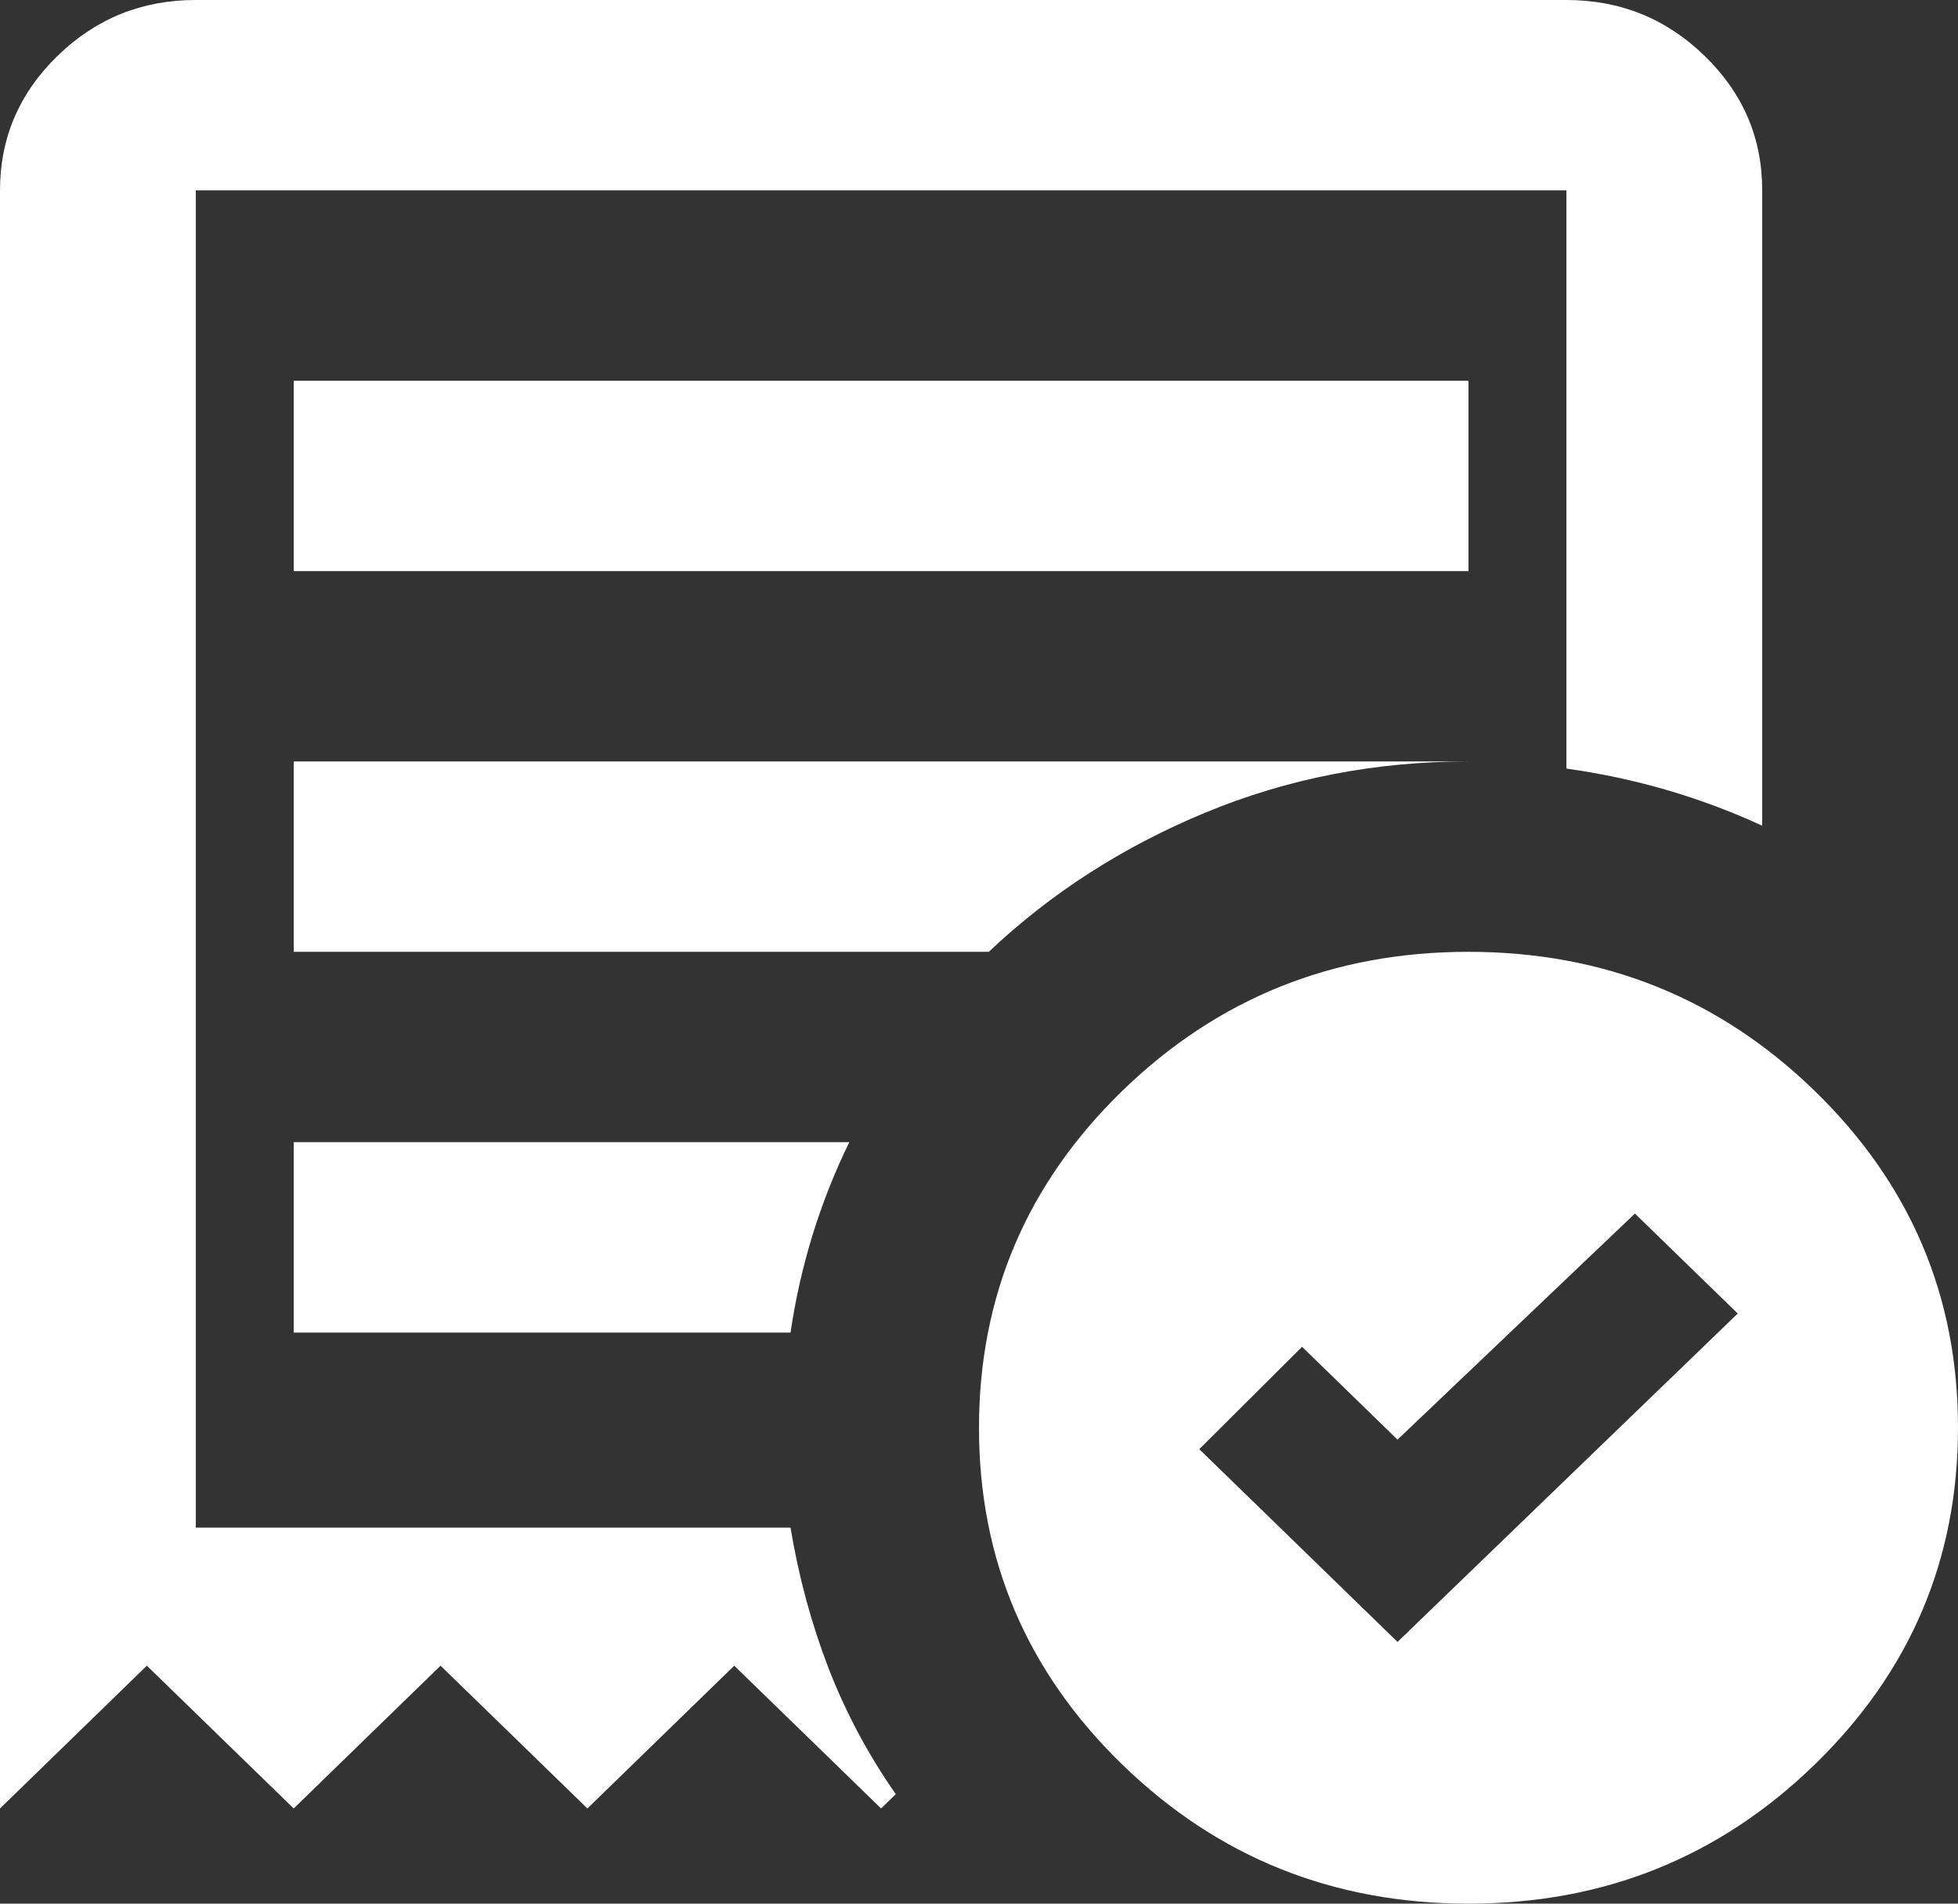 <svg width="36" height="35" viewBox="0 0 36 35" fill="none" xmlns="http://www.w3.org/2000/svg">
<rect x="0" y="0" width="36" height="35" fill="#333333" stroke="none"/>
<path d="M25.695 30.188L31.95 24.15L30.06 22.312L25.695 26.469L23.94 24.762L22.05 26.644L25.695 30.188ZM5.4 10.5H27V7H5.4V10.5ZM27 35C24.51 35 22.387 34.147 20.632 32.44C18.876 30.733 17.999 28.67 18 26.25C18 23.829 18.878 21.765 20.633 20.058C22.389 18.352 24.511 17.499 27 17.5C29.49 17.5 31.613 18.353 33.368 20.06C35.124 21.767 36.001 23.83 36 26.25C36 28.671 35.122 30.735 33.367 32.441C31.611 34.148 29.489 35.001 27 35ZM0 33.25V3.5C0 2.538 0.353 1.713 1.058 1.027C1.764 0.341 2.611 -0.001 3.6 2.97114e-06H28.8C29.79 2.97114e-06 30.638 0.343 31.343 1.029C32.049 1.715 32.401 2.539 32.4 3.5V15.181C31.83 14.919 31.245 14.7 30.645 14.525C30.045 14.35 29.43 14.219 28.8 14.131V3.5H3.6V28.087H14.535C14.685 28.992 14.918 29.852 15.233 30.669C15.549 31.485 15.961 32.258 16.47 32.987L16.2 33.25L13.5 30.625L10.8 33.25L8.1 30.625L5.4 33.25L2.7 30.625L0 33.25ZM5.4 24.5H14.535C14.625 23.887 14.76 23.29 14.94 22.706C15.12 22.123 15.345 21.554 15.615 21H5.4V24.5ZM5.4 17.5H18.18C19.32 16.421 20.648 15.567 22.163 14.94C23.679 14.312 25.291 13.999 27 14H5.4V17.5Z" fill="#FFFFFF"/>
</svg>
